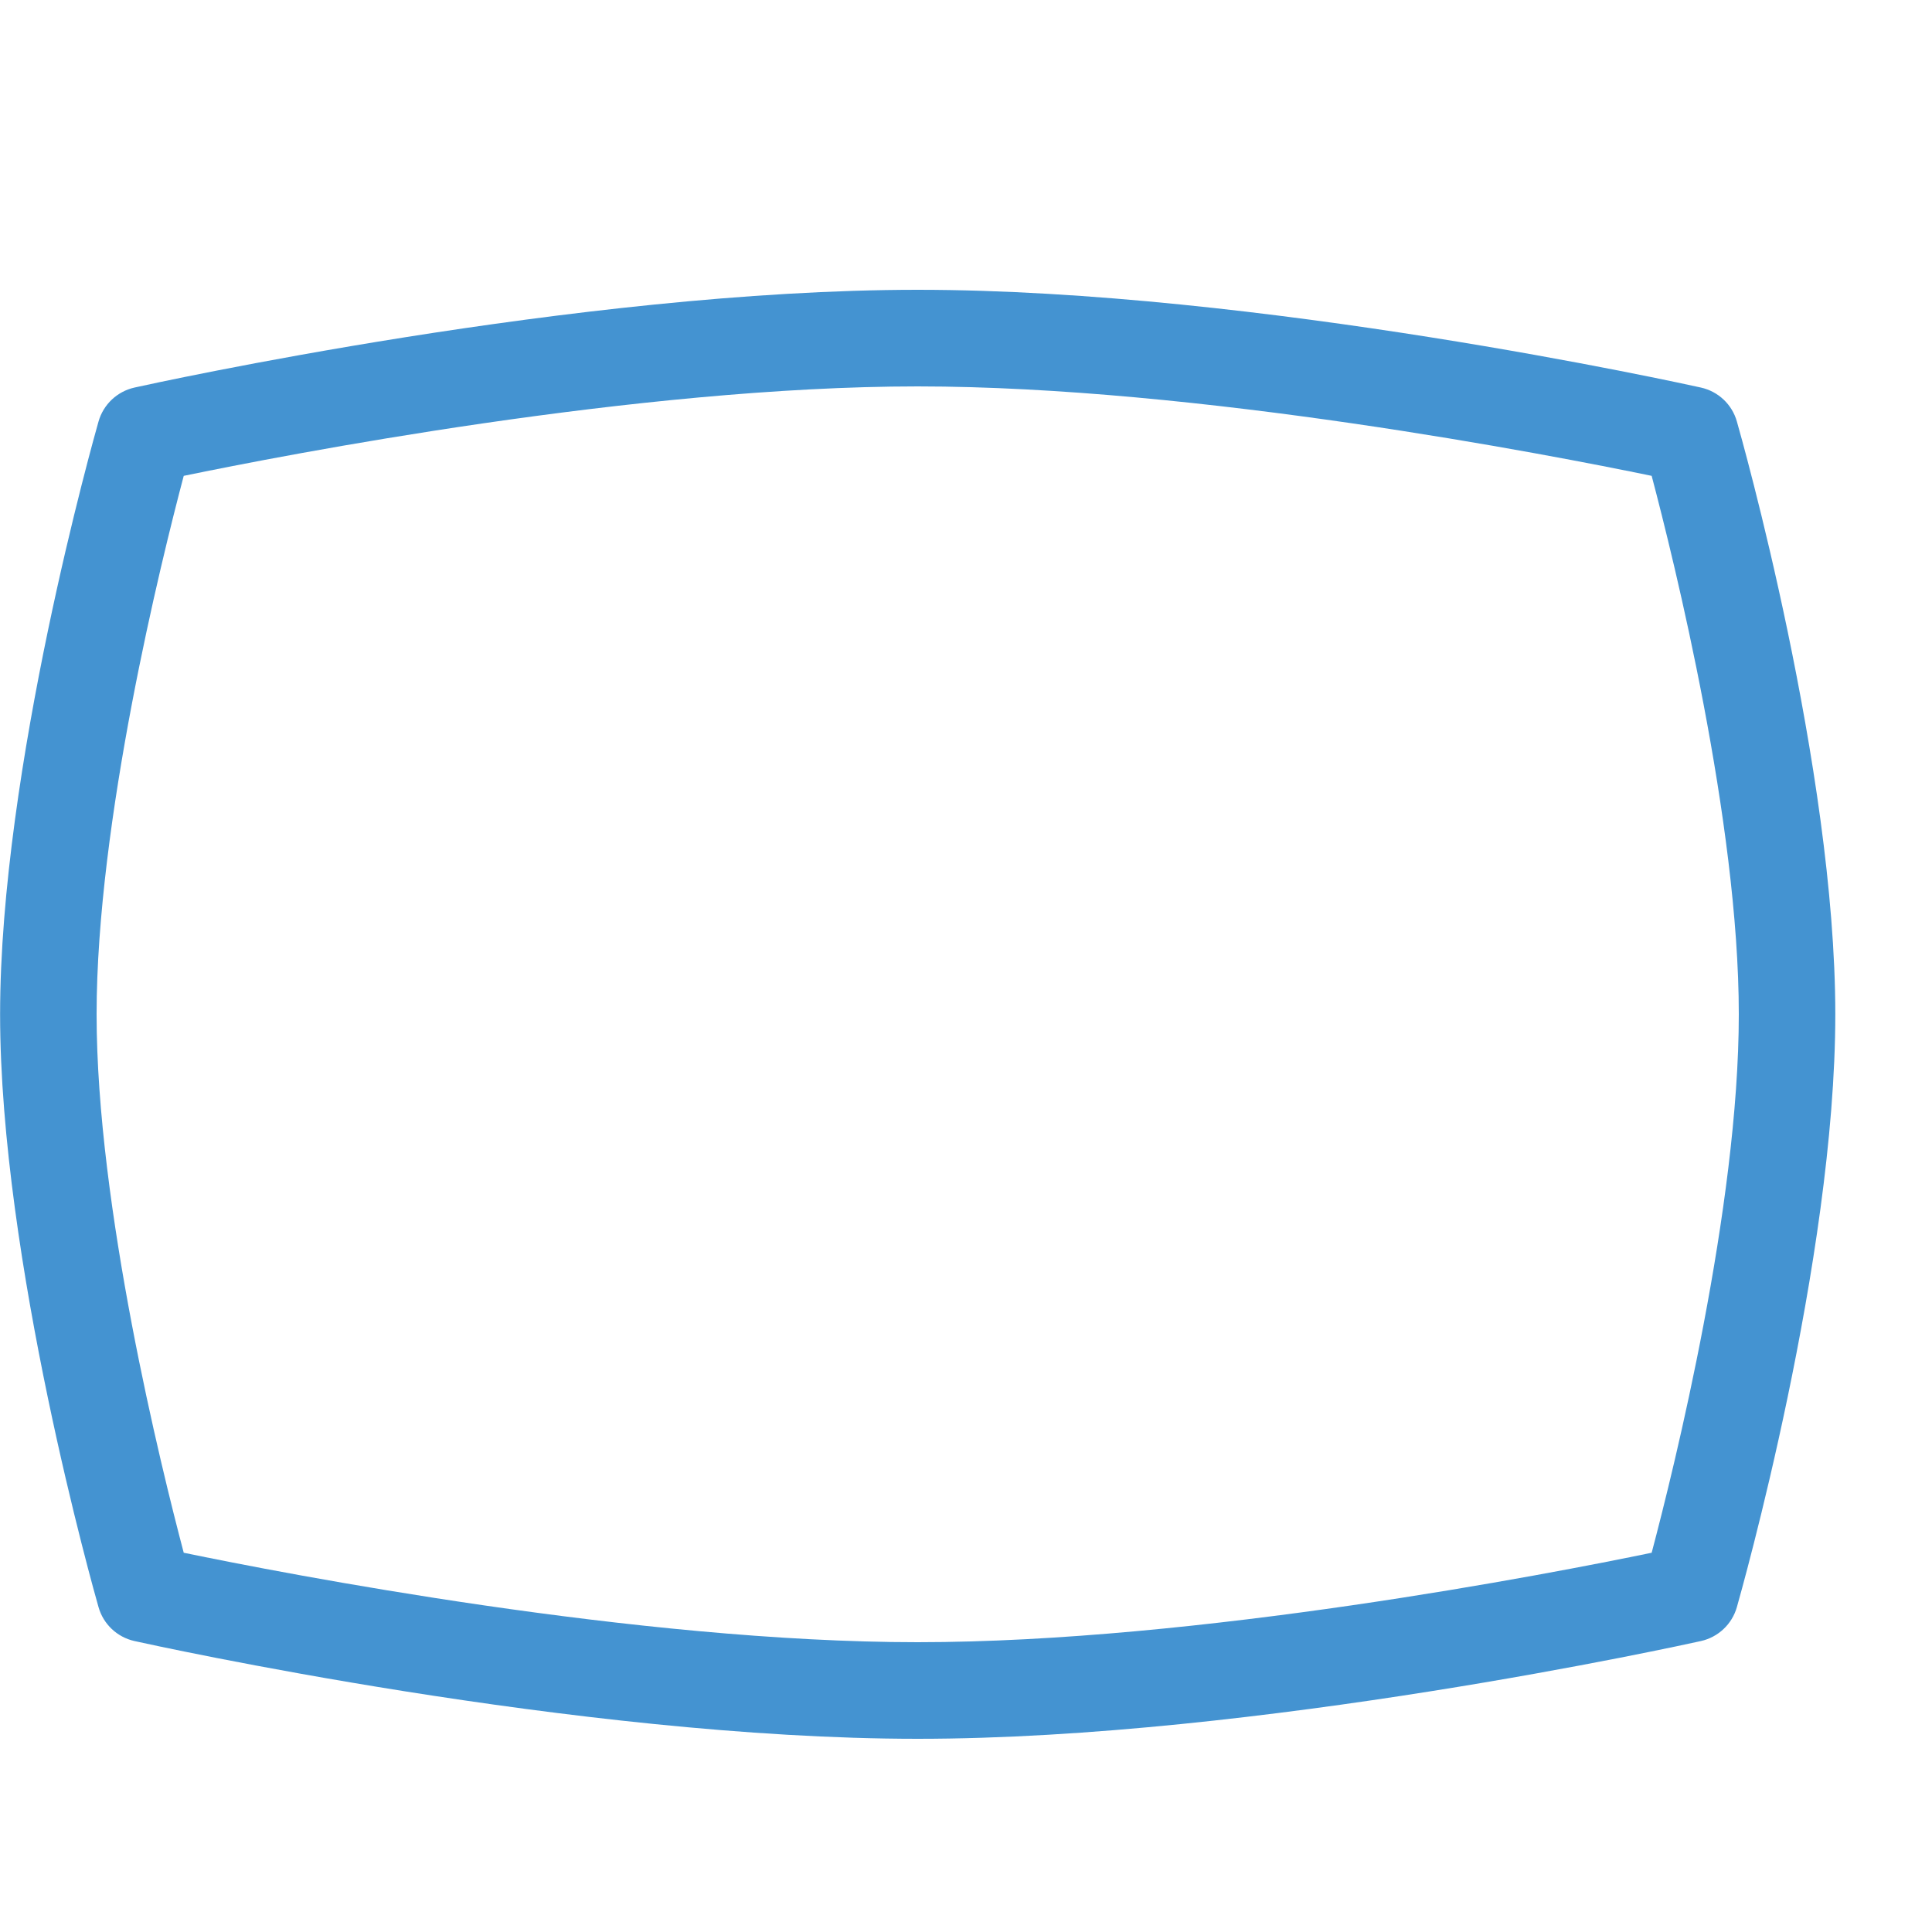 <?xml version="1.0" encoding="utf-8"?>
<!-- Generated by IcoMoon.io -->
<!DOCTYPE svg PUBLIC "-//W3C//DTD SVG 1.1//EN" "http://www.w3.org/Graphics/SVG/1.1/DTD/svg11.dtd">
<svg version="1.1" xmlns="http://www.w3.org/2000/svg" xmlns:xlink="http://www.w3.org/1999/xlink" width="20" height="20" viewBox="0 0 20 20">
<path fill="#4493d1" d="M9.5 18c-3.514 0-7.923-0.971-8.108-1.012-0.179-0.040-0.322-0.174-0.372-0.351-0.042-0.146-1.019-3.597-1.019-6.137s0.978-5.992 1.019-6.137c0.050-0.176 0.193-0.311 0.372-0.351 0.186-0.041 4.594-1.012 8.108-1.012s7.923 0.971 8.108 1.012c0.179 0.040 0.322 0.174 0.372 0.351 0.042 0.146 1.019 3.597 1.019 6.137s-0.978 5.992-1.019 6.137c-0.050 0.176-0.193 0.311-0.372 0.351-0.186 0.041-4.594 1.012-8.108 1.012zM1.902 16.074c1.049 0.217 4.701 0.926 7.598 0.926 2.899 0 6.549-0.709 7.598-0.926 0.233-0.879 0.902-3.581 0.902-5.574s-0.67-4.696-0.902-5.574c-1.049-0.217-4.701-0.926-7.598-0.926-2.899 0-6.549 0.709-7.598 0.926-0.233 0.879-0.902 3.581-0.902 5.574s0.67 4.696 0.902 5.574z"></path>
</svg>
